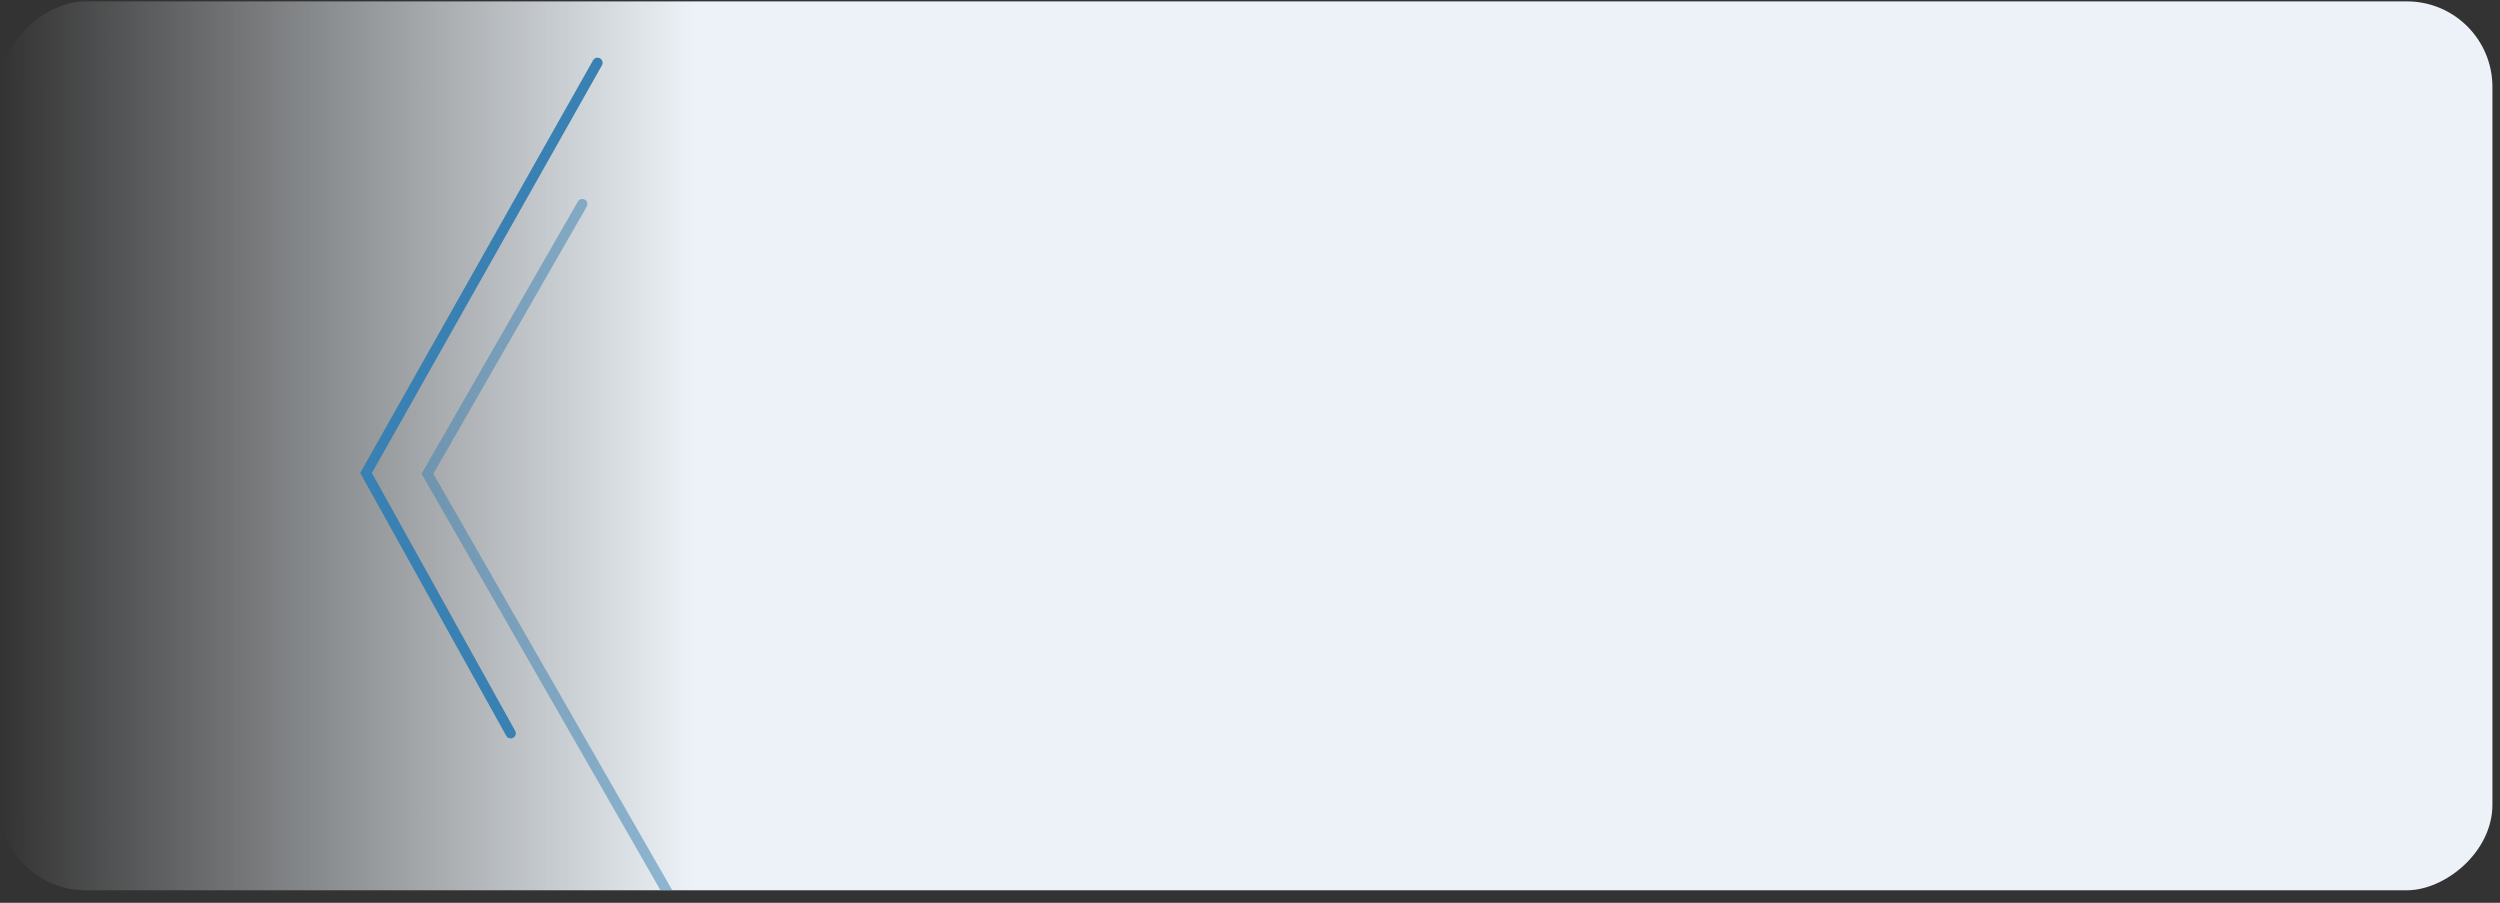 <svg width="180" height="65" viewBox="0 0 180 65" fill="none" xmlns="http://www.w3.org/2000/svg">
<rect x="0" y="0" width="180" height="65" fill="#333333" stroke="none"/>
<g clip-path="url(#clip0_7_7)">
<rect y="64.1" width="64" height="179.454" rx="6.156" transform="rotate(-90 0 64.1)" fill="url(#paint0_linear_7_7)"/>
<path d="M43.019 4.522L26.355 34.052L36.77 52.799" stroke="#3980B3" stroke-width="0.735" stroke-linecap="round"/>
<path opacity="0.5" d="M41.926 14.692L30.776 34.113L52.954 72.771" stroke="#3980B3" stroke-width="0.735" stroke-linecap="round"/>
</g>
<defs>
<linearGradient id="paint0_linear_7_7" x1="32" y1="64.1" x2="32" y2="243.554" gradientUnits="userSpaceOnUse">
<stop stop-color="#ECF2F7" stop-opacity="0"/>
<stop offset="0.278" stop-color="#ECF2F7"/>
</linearGradient>
<clipPath id="clip0_7_7">
<rect y="64.1" width="64" height="179.454" rx="6.156" transform="rotate(-90 0 64.1)" fill="white"/>
</clipPath>
</defs>
</svg>
